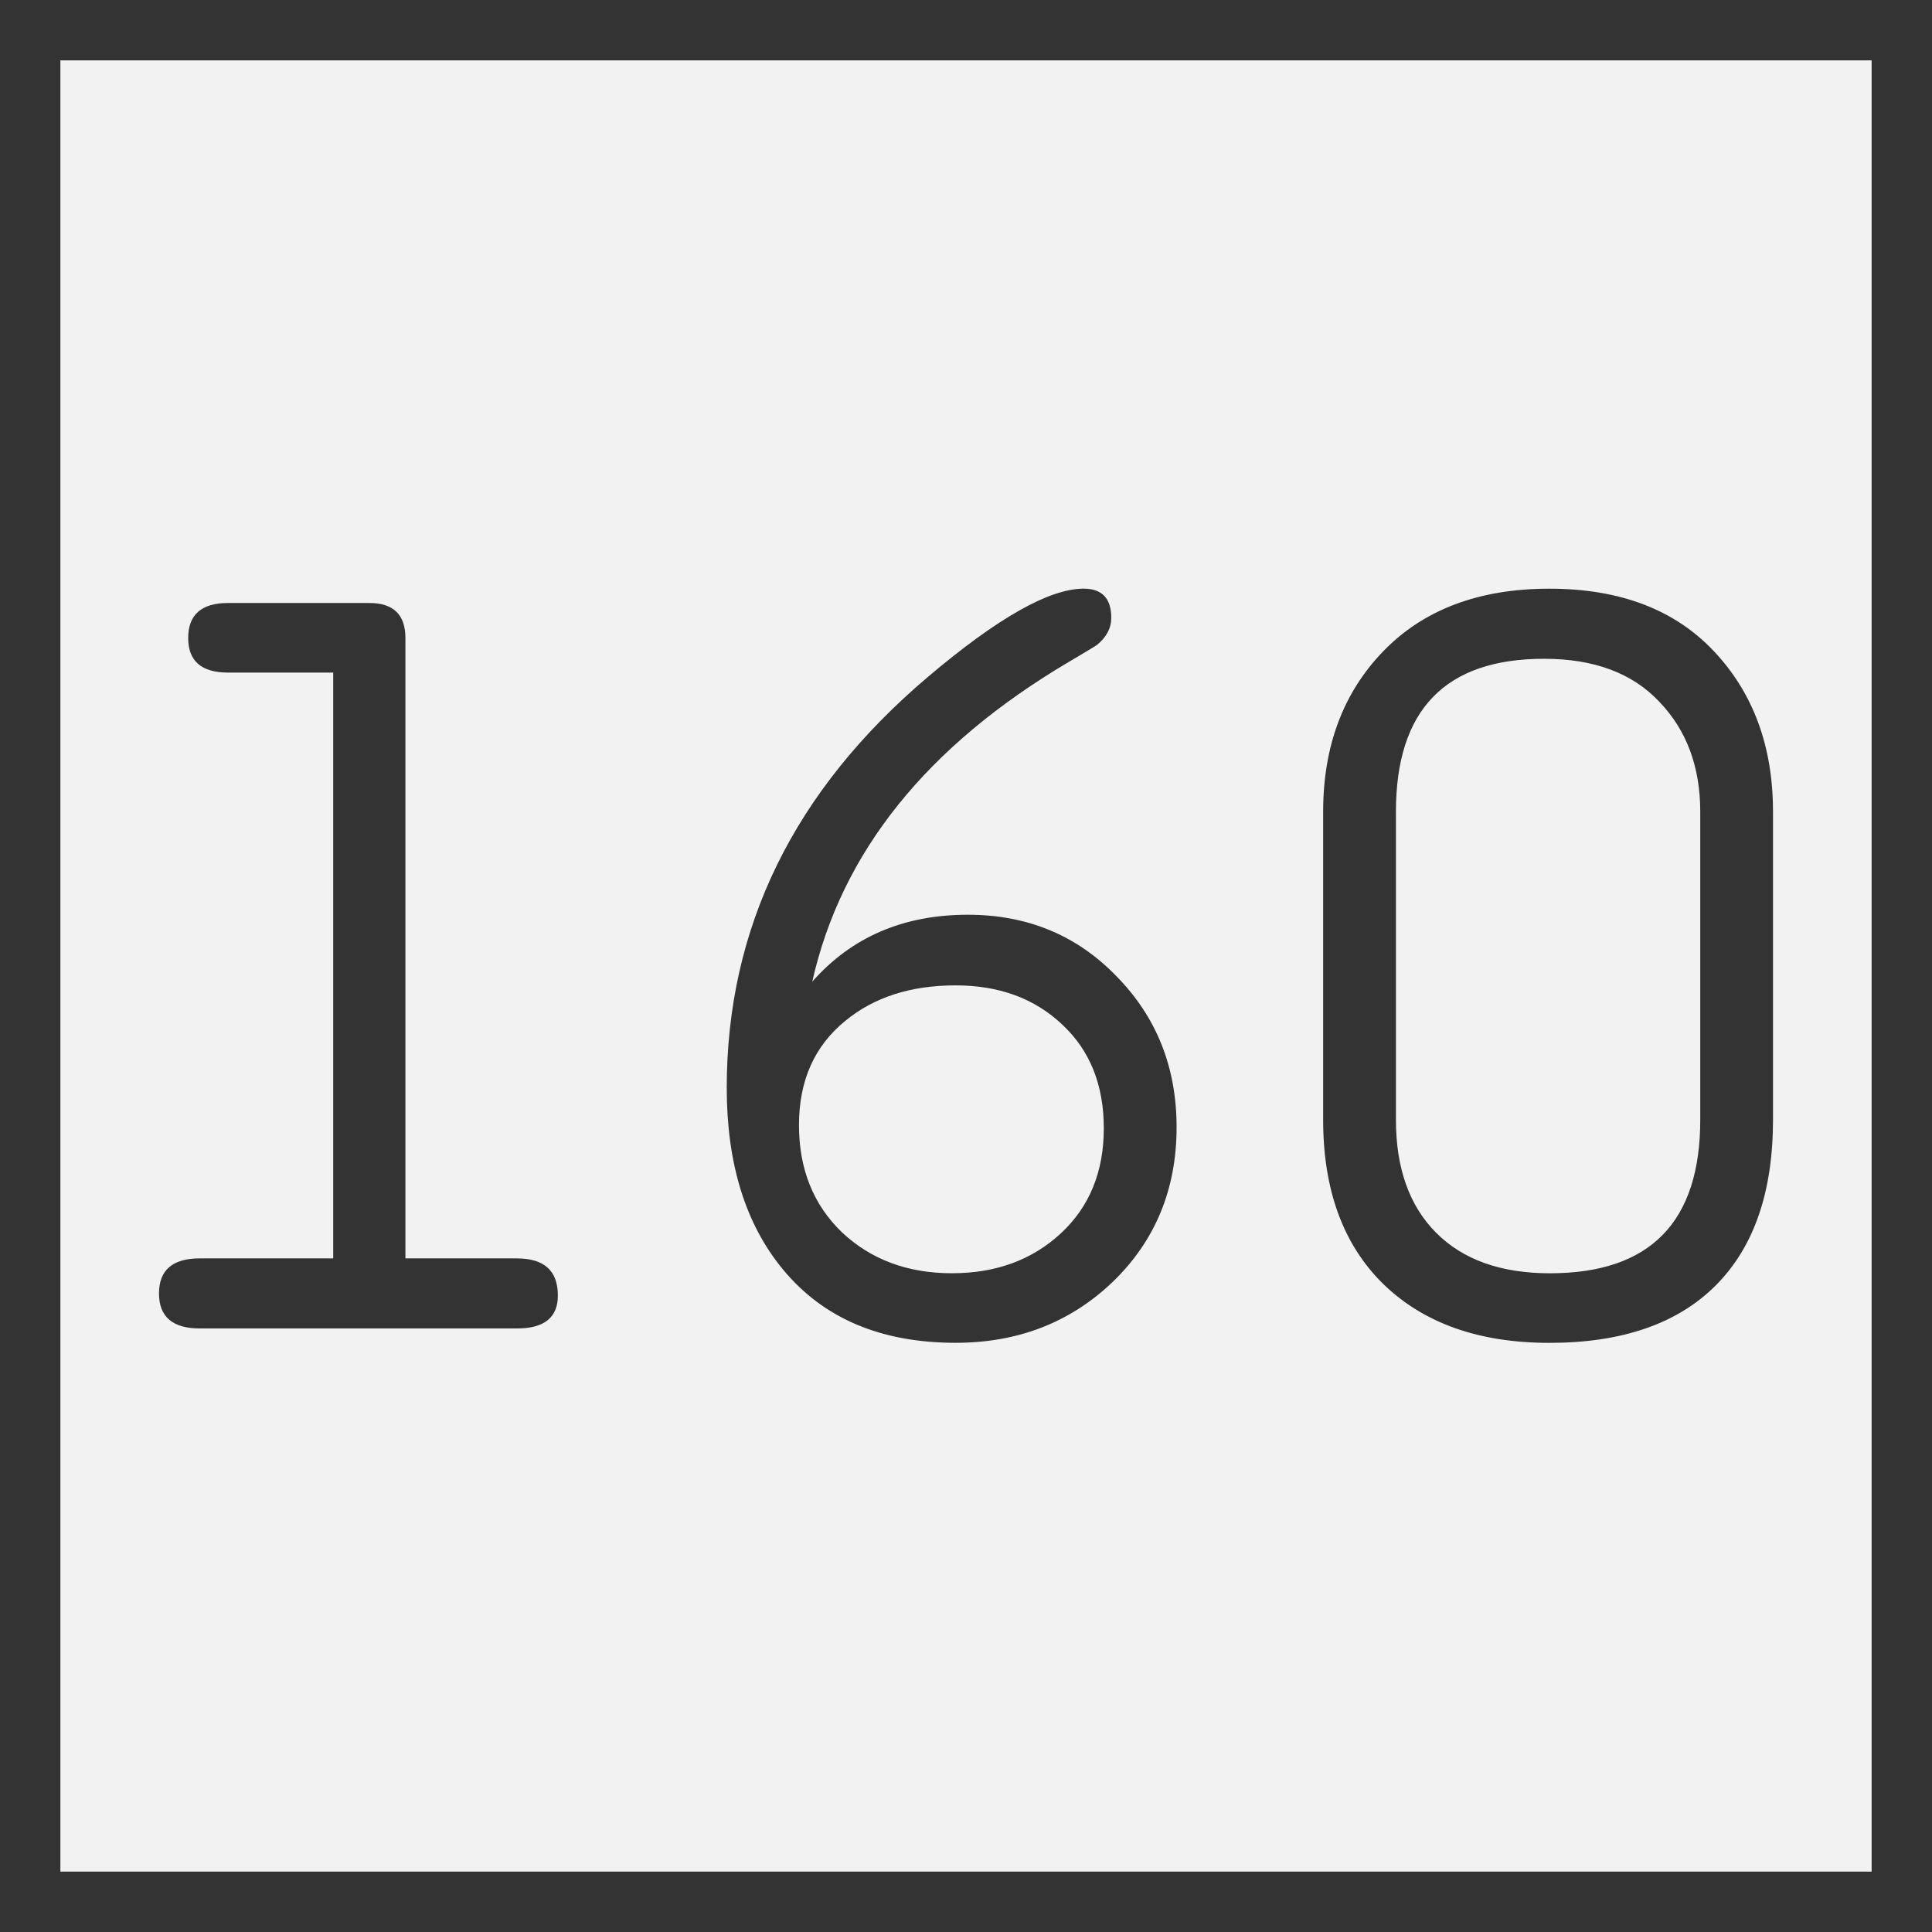 <svg xmlns="http://www.w3.org/2000/svg" width="64" height="64"><rect width="100%" height="100%" fill="#808080" stroke="none"/><path d="M1 1h62v62H1z" style="fill:#f2f2f2;fill-opacity:1;stroke:#333;stroke-width:2;stroke-miterlimit:4;stroke-dasharray:none;stroke-opacity:1"/><g aria-label="160" style="font-style:normal;font-weight:400;font-size:36.031px;line-height:1.25;font-family:saxMono;letter-spacing:0;word-spacing:0;fill:#333;fill-opacity:1;stroke:none;stroke-width:4.872"><path d="M-7.996 41.685V22.28h-3.484q-1.32 0-1.32-1.144 0-1.161 1.32-1.161h4.68q1.196 0 1.196 1.161v20.55h3.695q1.355 0 1.355 1.23 0 1.091-1.355 1.091h-10.503q-1.355 0-1.355-1.16 0-1.162 1.355-1.162zM7.873 32.519q1.953-2.217 5.155-2.217 2.955 0 4.926 2.041 1.988 2.023 1.988 4.997 0 3.078-2.111 5.12-2.112 2.022-5.208 2.022-3.712 0-5.718-2.427-1.865-2.252-1.865-6.017 0-7.97 6.668-13.618 3.448-2.92 5.155-2.92.915 0 .915.968 0 .51-.475.897-.07.053-.933.563-7.055 4.17-8.497 10.591zm4.75.123q-2.234 0-3.66 1.179-1.53 1.249-1.53 3.448 0 2.182 1.425 3.554 1.443 1.355 3.642 1.355 2.181 0 3.606-1.32 1.425-1.32 1.425-3.483 0-2.147-1.372-3.43-1.372-1.303-3.536-1.303zM24.797 37.093V26.89q0-3.255 1.988-5.313 2.006-2.076 5.507-2.076t5.454 2.076q1.953 2.076 1.953 5.313v10.204q0 3.59-1.9 5.49-1.9 1.9-5.507 1.9-3.5 0-5.507-1.953-1.988-1.953-1.988-5.437zm12.492 0V26.89q0-2.234-1.355-3.642-1.337-1.425-3.818-1.425-4.908 0-4.908 5.067v10.204q0 2.41 1.337 3.748 1.337 1.337 3.765 1.337 4.979 0 4.979-5.085z" style="font-style:normal;font-weight:400;font-size:36.031px;line-height:1.25;font-family:saxMono;letter-spacing:0;word-spacing:0;fill:#333;fill-opacity:1;stroke:none;stroke-width:4.872" transform="translate(19.034)"/></g></svg>